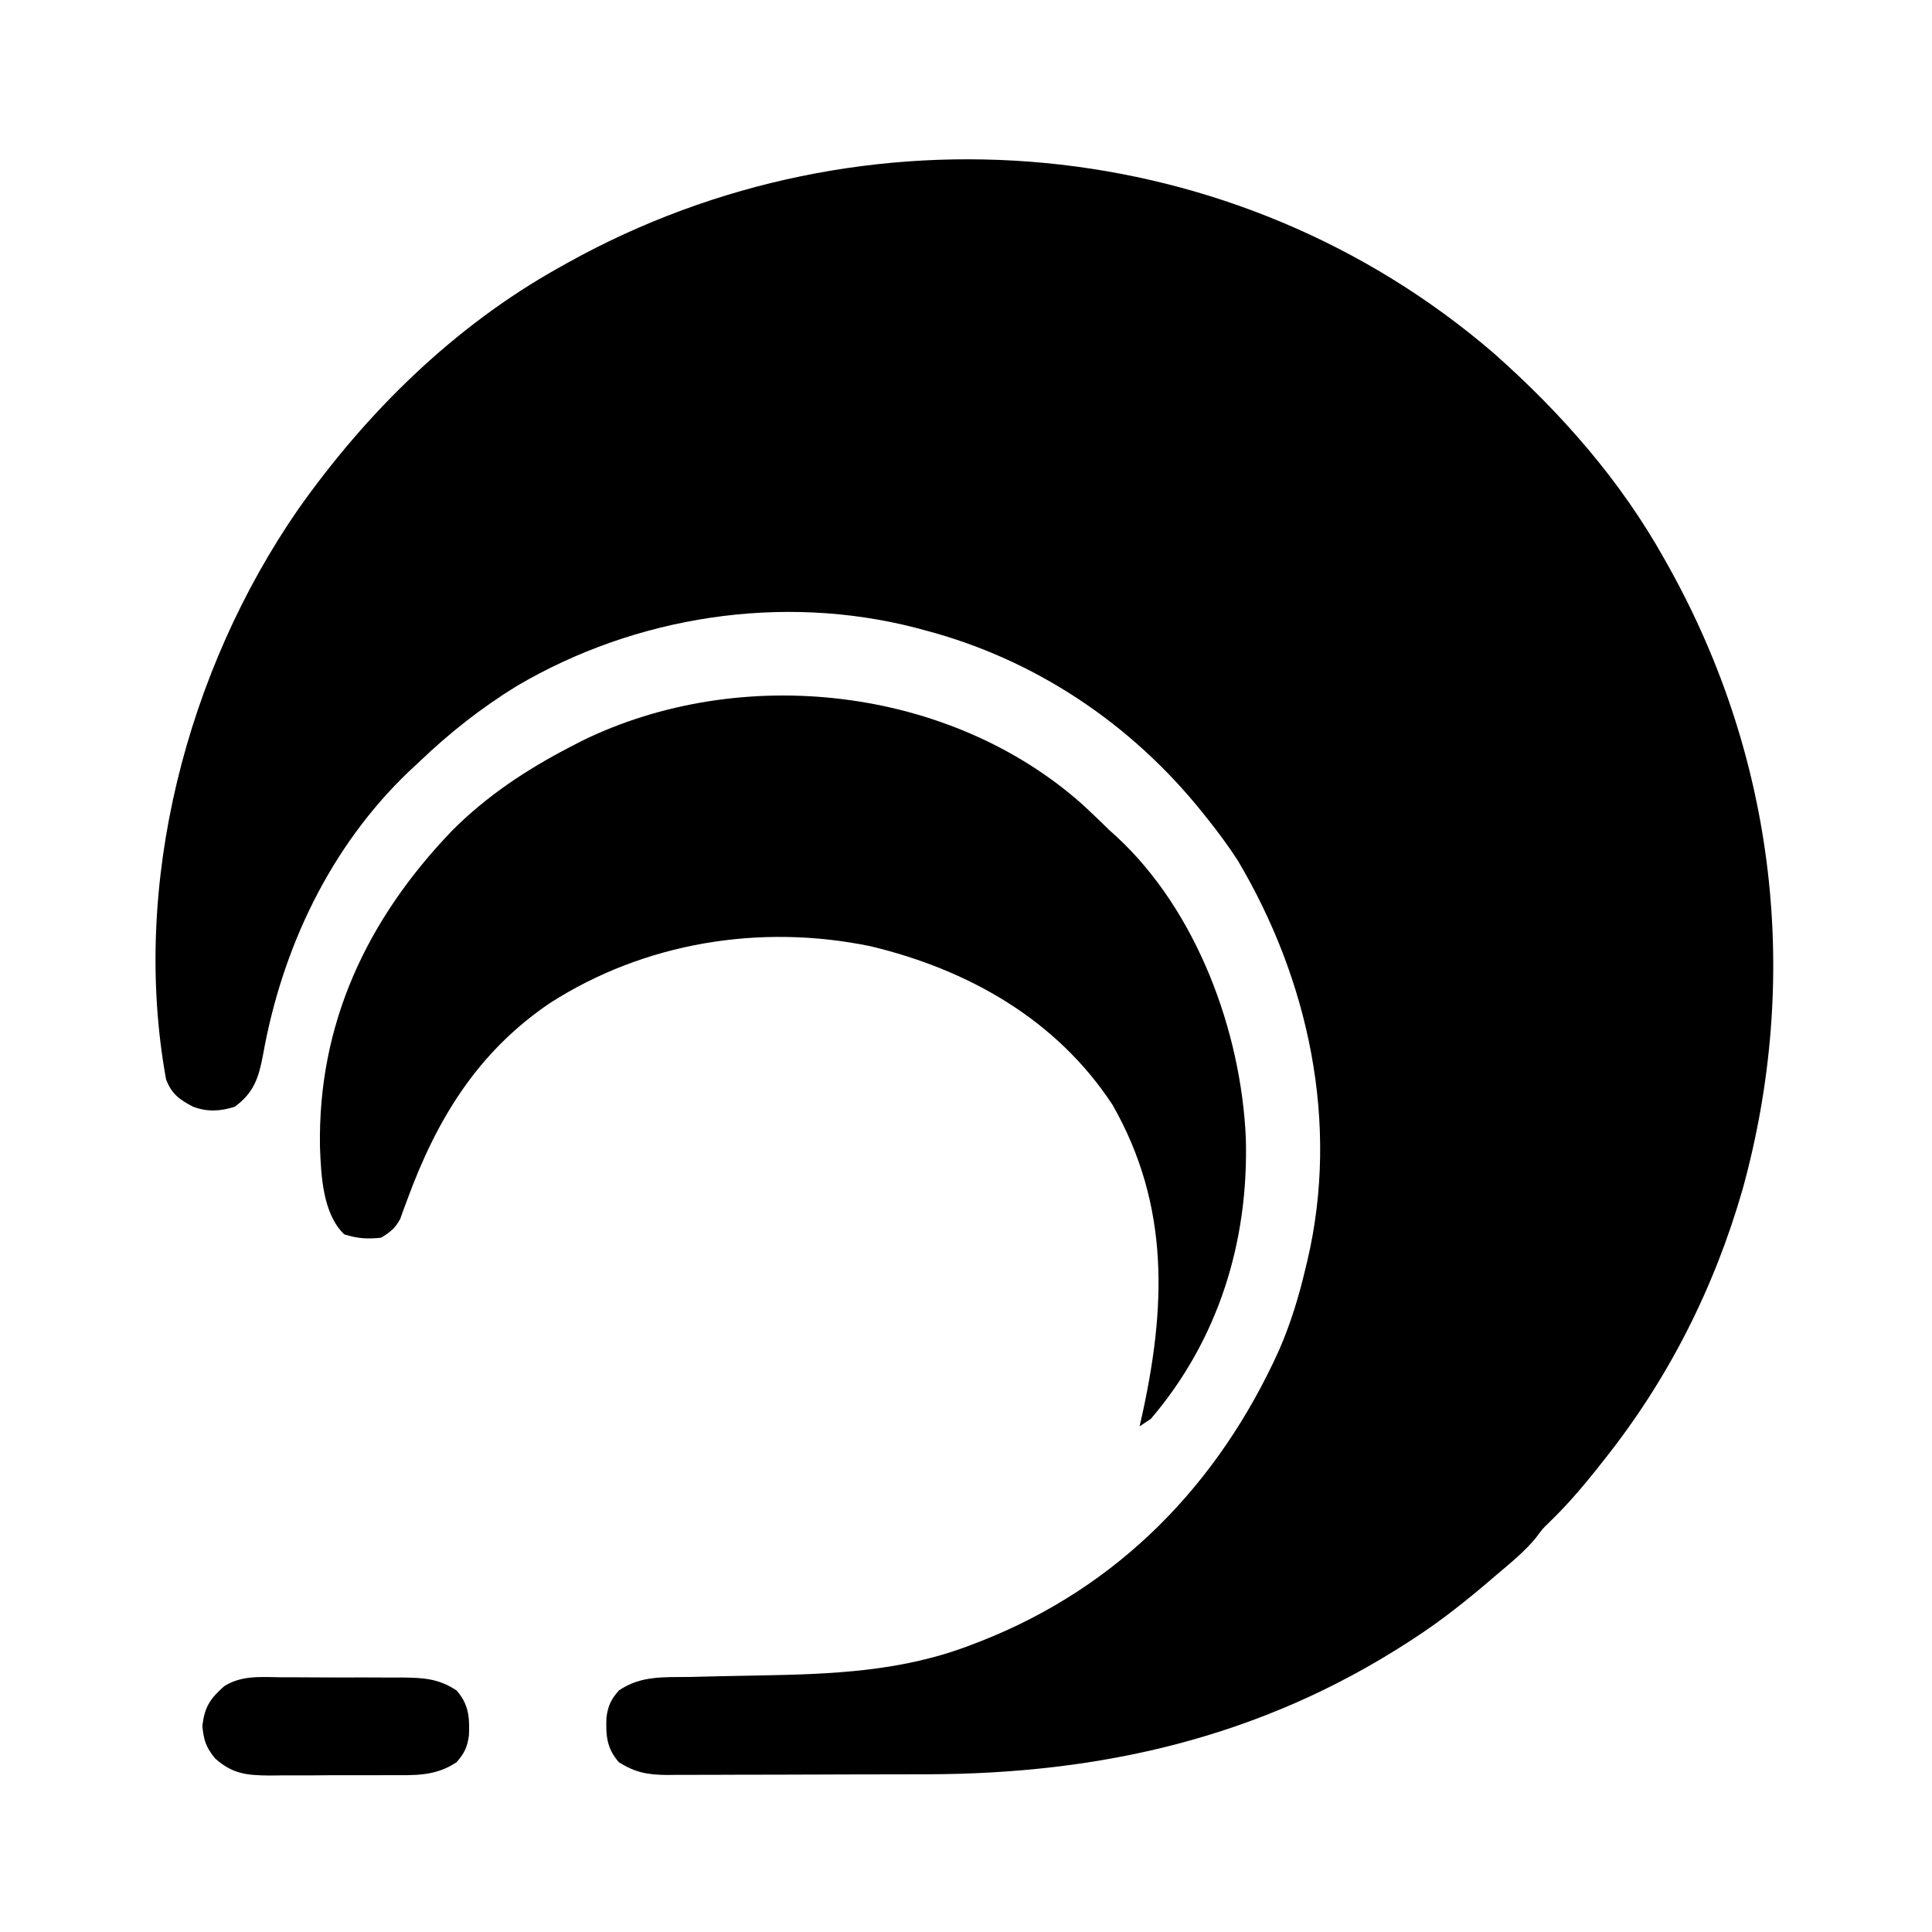 <?xml version="1.0" encoding="UTF-8"?>
<svg version="1.1" xmlns="http://www.w3.org/2000/svg" width="512" height="512">
<path d="M0 0 C17.738 15.734 33.368 33.498 44.986 54.264 C45.44 55.072 45.894 55.88 46.361 56.712 C74.574 107.498 81.236 165.337 65.819 221.365 C58.272 247.64 46.05 271.873 28.986 293.264 C27.842 294.714 27.842 294.714 26.674 296.193 C22.826 300.99 18.891 305.521 14.463 309.787 C12.827 311.361 12.827 311.361 11.049 313.764 C8.065 317.38 4.566 320.25 0.986 323.264 C0.05 324.064 -0.885 324.865 -1.85 325.689 C-8.011 330.909 -14.238 335.856 -21.014 340.264 C-21.624 340.662 -22.234 341.06 -22.863 341.47 C-61.967 366.752 -104.26 376.384 -150.412 376.467 C-152.006 376.471 -152.006 376.471 -153.632 376.475 C-159.241 376.49 -164.85 376.5 -170.459 376.504 C-176.243 376.509 -182.026 376.534 -187.81 376.562 C-192.272 376.58 -196.735 376.586 -201.198 376.587 C-203.331 376.59 -205.464 376.598 -207.597 376.611 C-210.574 376.628 -213.55 376.627 -216.527 376.62 C-217.403 376.629 -218.279 376.639 -219.181 376.648 C-224.21 376.614 -227.653 376.046 -232.014 373.264 C-235.252 369.593 -235.483 366.126 -235.295 361.412 C-234.891 358.328 -234.073 356.598 -232.014 354.264 C-226.208 350.262 -219.973 350.763 -213.189 350.674 C-210.607 350.611 -208.024 350.548 -205.441 350.484 C-202.067 350.414 -198.693 350.35 -195.319 350.291 C-175.682 349.941 -156.899 349.302 -138.389 342.076 C-137.229 341.634 -137.229 341.634 -136.046 341.183 C-99.501 326.804 -73.145 299.622 -57.057 264.096 C-53.973 256.999 -51.772 249.79 -50.014 242.264 C-49.851 241.597 -49.689 240.93 -49.522 240.243 C-41.004 203.84 -49.179 165.971 -68.014 134.264 C-70.495 130.434 -73.171 126.832 -76.014 123.264 C-76.425 122.746 -76.836 122.228 -77.26 121.694 C-96.13 98.113 -121.697 80.955 -151.014 73.264 C-151.785 73.056 -152.557 72.849 -153.352 72.635 C-188.842 63.488 -227.602 69.54 -259.048 88.059 C-268.486 93.844 -277.027 100.598 -285.014 108.264 C-285.907 109.094 -286.8 109.924 -287.721 110.779 C-308.545 130.7 -321.248 157.557 -326.292 185.713 C-327.415 191.709 -328.663 195.837 -333.826 199.576 C-337.658 200.78 -341.158 200.989 -344.951 199.506 C-348.586 197.583 -350.593 196.085 -352.014 192.264 C-361.374 140.721 -346.536 83.948 -317.014 41.264 C-298.784 15.438 -275.72 -7.235 -248.014 -22.736 C-247.206 -23.19 -246.398 -23.644 -245.565 -24.111 C-167.001 -67.755 -68.376 -58.958 0 0 Z " fill="#000000" transform="translate(396.014,93.736)"/>
<path d="M0 0 C2.393 2.202 4.72 4.465 7.048 6.736 C7.69 7.316 8.332 7.896 8.993 8.494 C30.247 28.167 41.969 60.084 43.208 88.396 C43.971 115.773 35.971 141.722 18.048 162.736 C17.058 163.396 16.068 164.056 15.048 164.736 C15.275 163.743 15.275 163.743 15.507 162.73 C22.046 133.496 23.181 106.375 7.896 79.557 C-6.937 56.917 -30.356 43.693 -56.261 37.498 C-85.467 31.471 -116.124 36.459 -141.248 52.58 C-160.433 65.602 -171.241 83.374 -179.077 104.814 C-179.407 105.696 -179.737 106.578 -180.077 107.486 C-180.348 108.244 -180.619 109.002 -180.897 109.783 C-182.218 112.228 -183.579 113.314 -185.952 114.736 C-189.578 115.132 -192.229 114.966 -195.702 113.861 C-201.425 108.456 -201.874 98.195 -202.155 90.713 C-202.748 58.029 -189.679 30.338 -167.183 6.908 C-158.013 -2.304 -147.446 -9.307 -135.952 -15.264 C-134.905 -15.808 -133.859 -16.352 -132.78 -16.912 C-90.613 -37.576 -35.243 -31.437 0 0 Z " fill="#000000" transform="translate(286.952,213.264)"/>
<path d="M0 0 C1.131 -0.001 2.263 -0.003 3.429 -0.004 C5.816 -0.003 8.203 0.009 10.59 0.03 C14.237 0.058 17.884 0.05 21.531 0.037 C23.854 0.043 26.177 0.052 28.5 0.062 C29.588 0.06 30.675 0.057 31.796 0.054 C37.339 0.122 41.502 0.296 46.25 3.496 C49.489 7.167 49.719 10.634 49.531 15.348 C49.127 18.432 48.309 20.162 46.25 22.496 C40.614 26.294 35.048 25.947 28.5 25.93 C27.369 25.935 26.237 25.94 25.071 25.946 C22.684 25.952 20.297 25.951 17.91 25.942 C14.262 25.934 10.616 25.962 6.969 25.994 C4.646 25.996 2.323 25.995 0 25.992 C-1.088 26.003 -2.175 26.015 -3.296 26.026 C-9.428 25.97 -13.098 25.623 -17.75 21.496 C-20.159 18.525 -20.715 16.822 -21.125 12.996 C-20.586 7.968 -19.117 5.708 -15.367 2.383 C-10.689 -0.627 -5.376 -0.056 0 0 Z " fill="#000000" transform="translate(74.75,444.504)"/>
</svg>
